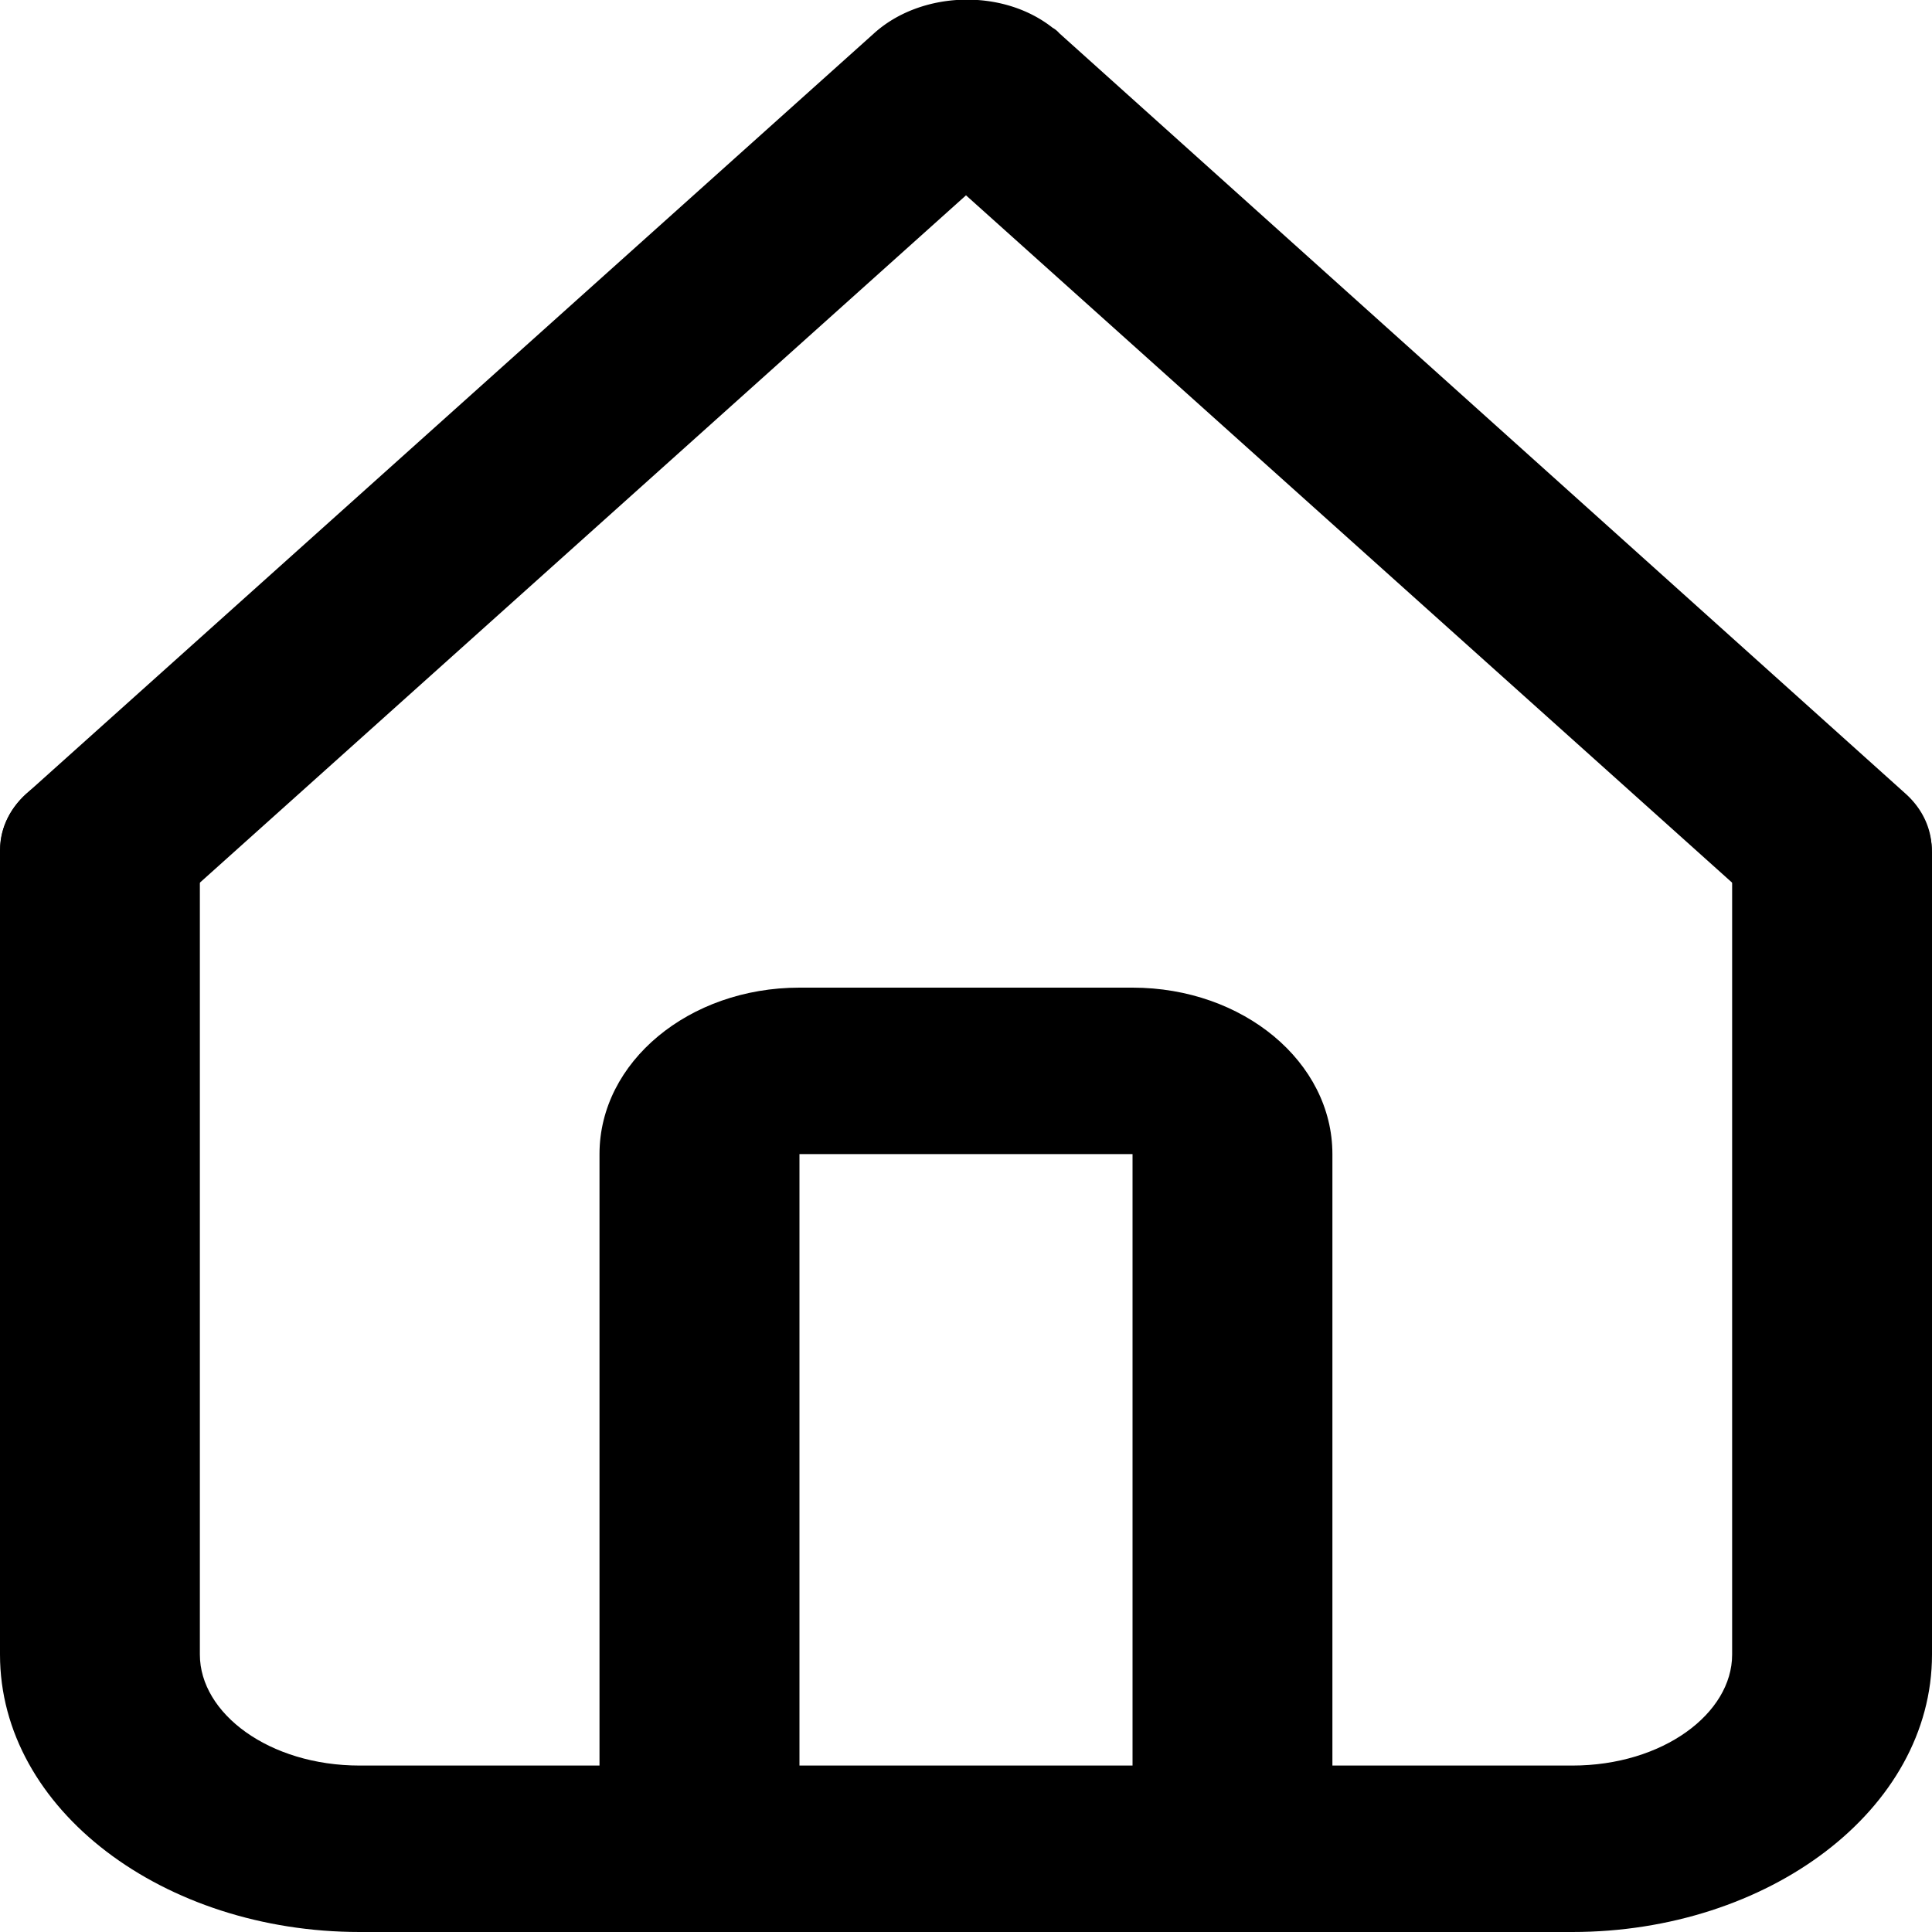 <svg width="20" height="20" fill="none" xmlns="http://www.w3.org/2000/svg"><g clip-path="url(#a)" fill="#000"><path d="M18.207 9.385c.386.345 1.048.368 1.462.046.414-.321.441-.873.055-1.217L10.966.344a.26.26 0 0 0-.07-.057c-.524-.413-1.365-.379-1.848.058L.276 8.214c-.386.344-.359.896.055 1.217.414.322 1.076.299 1.462-.046L10 2.022l8.207 7.363Z"/><path d="M17.931 8.823v8.305c0 .609-.717 1.149-1.655 1.149H3.724c-.938 0-1.655-.54-1.655-1.149V8.8c0-.471-.469-.862-1.035-.862C.47 7.938 0 8.318 0 8.8v8.328C0 18.736 1.697 20 3.724 20h12.552C18.303 20 20 18.736 20 17.128V8.823c0-.471-.469-.862-1.035-.862-.565 0-1.034.39-1.034.862Z"/><path d="M8.276 18.794v-6.847h3.448v7.065h2.069v-7.065c0-.953-.924-1.723-2.069-1.723H8.276c-1.145 0-2.07.77-2.07 1.723v6.847h2.07Z"/></g><defs><clipPath id="a"><path fill="#fff" d="M0 0h20v20H0z"/></clipPath></defs></svg>